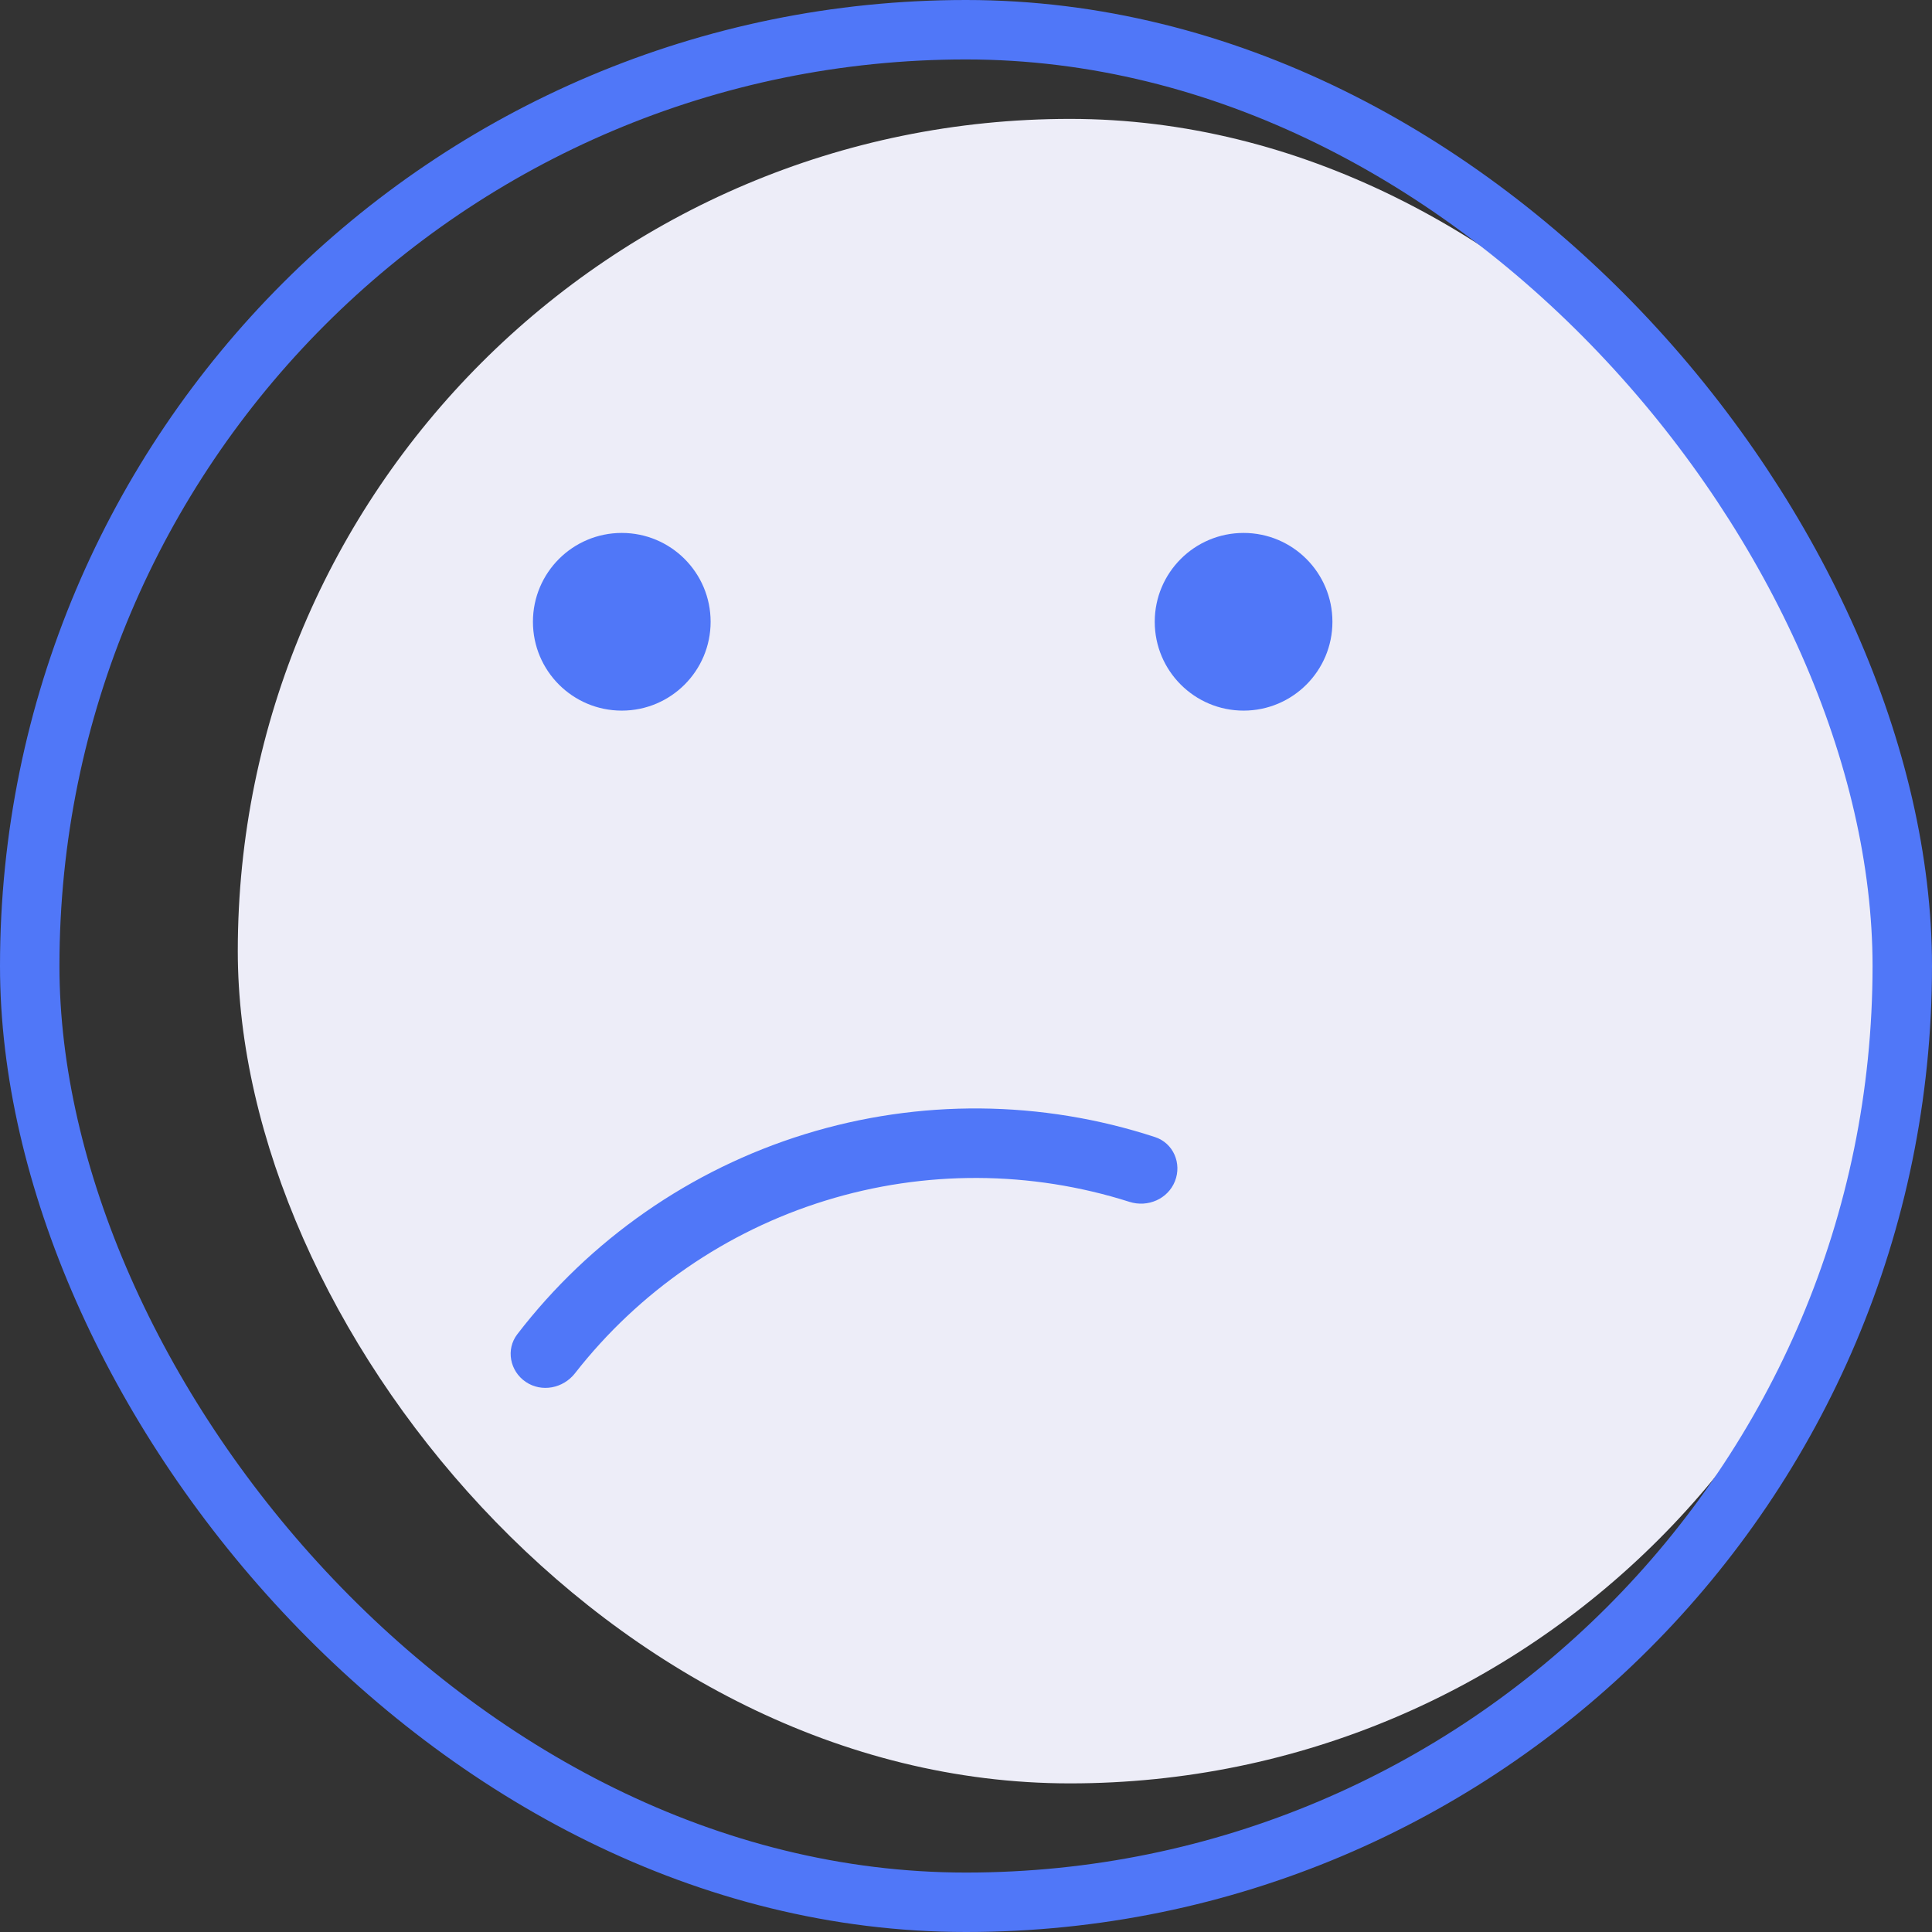 <svg width="65" height="65" viewBox="0 0 65 65" fill="none" xmlns="http://www.w3.org/2000/svg">
<rect x="0" y="0" width="65" height="65" fill="#333333" stroke="none"/>
<rect x="8" y="4" width="56" height="56" rx="28" fill="#EDEDF8"/>
<rect x="1" y="1" width="63" height="63" rx="31.5" stroke="#5077F8" stroke-width="2"/>
<circle cx="20.919" cy="20.919" r="2.989" fill="#5077F8"/>
<circle cx="41.839" cy="20.919" r="2.989" fill="#5077F8"/>
<path d="M17.689 46.493C17.154 46.131 17.011 45.401 17.404 44.889C19.849 41.707 23.225 39.35 27.077 38.159C30.929 36.968 35.046 37.008 38.86 38.256C39.474 38.457 39.768 39.139 39.53 39.74C39.293 40.34 38.614 40.631 37.999 40.435C34.682 39.38 31.111 39.36 27.768 40.394C24.424 41.427 21.488 43.459 19.345 46.202C18.948 46.711 18.224 46.854 17.689 46.493Z" fill="#5077F8"/>
</svg>
